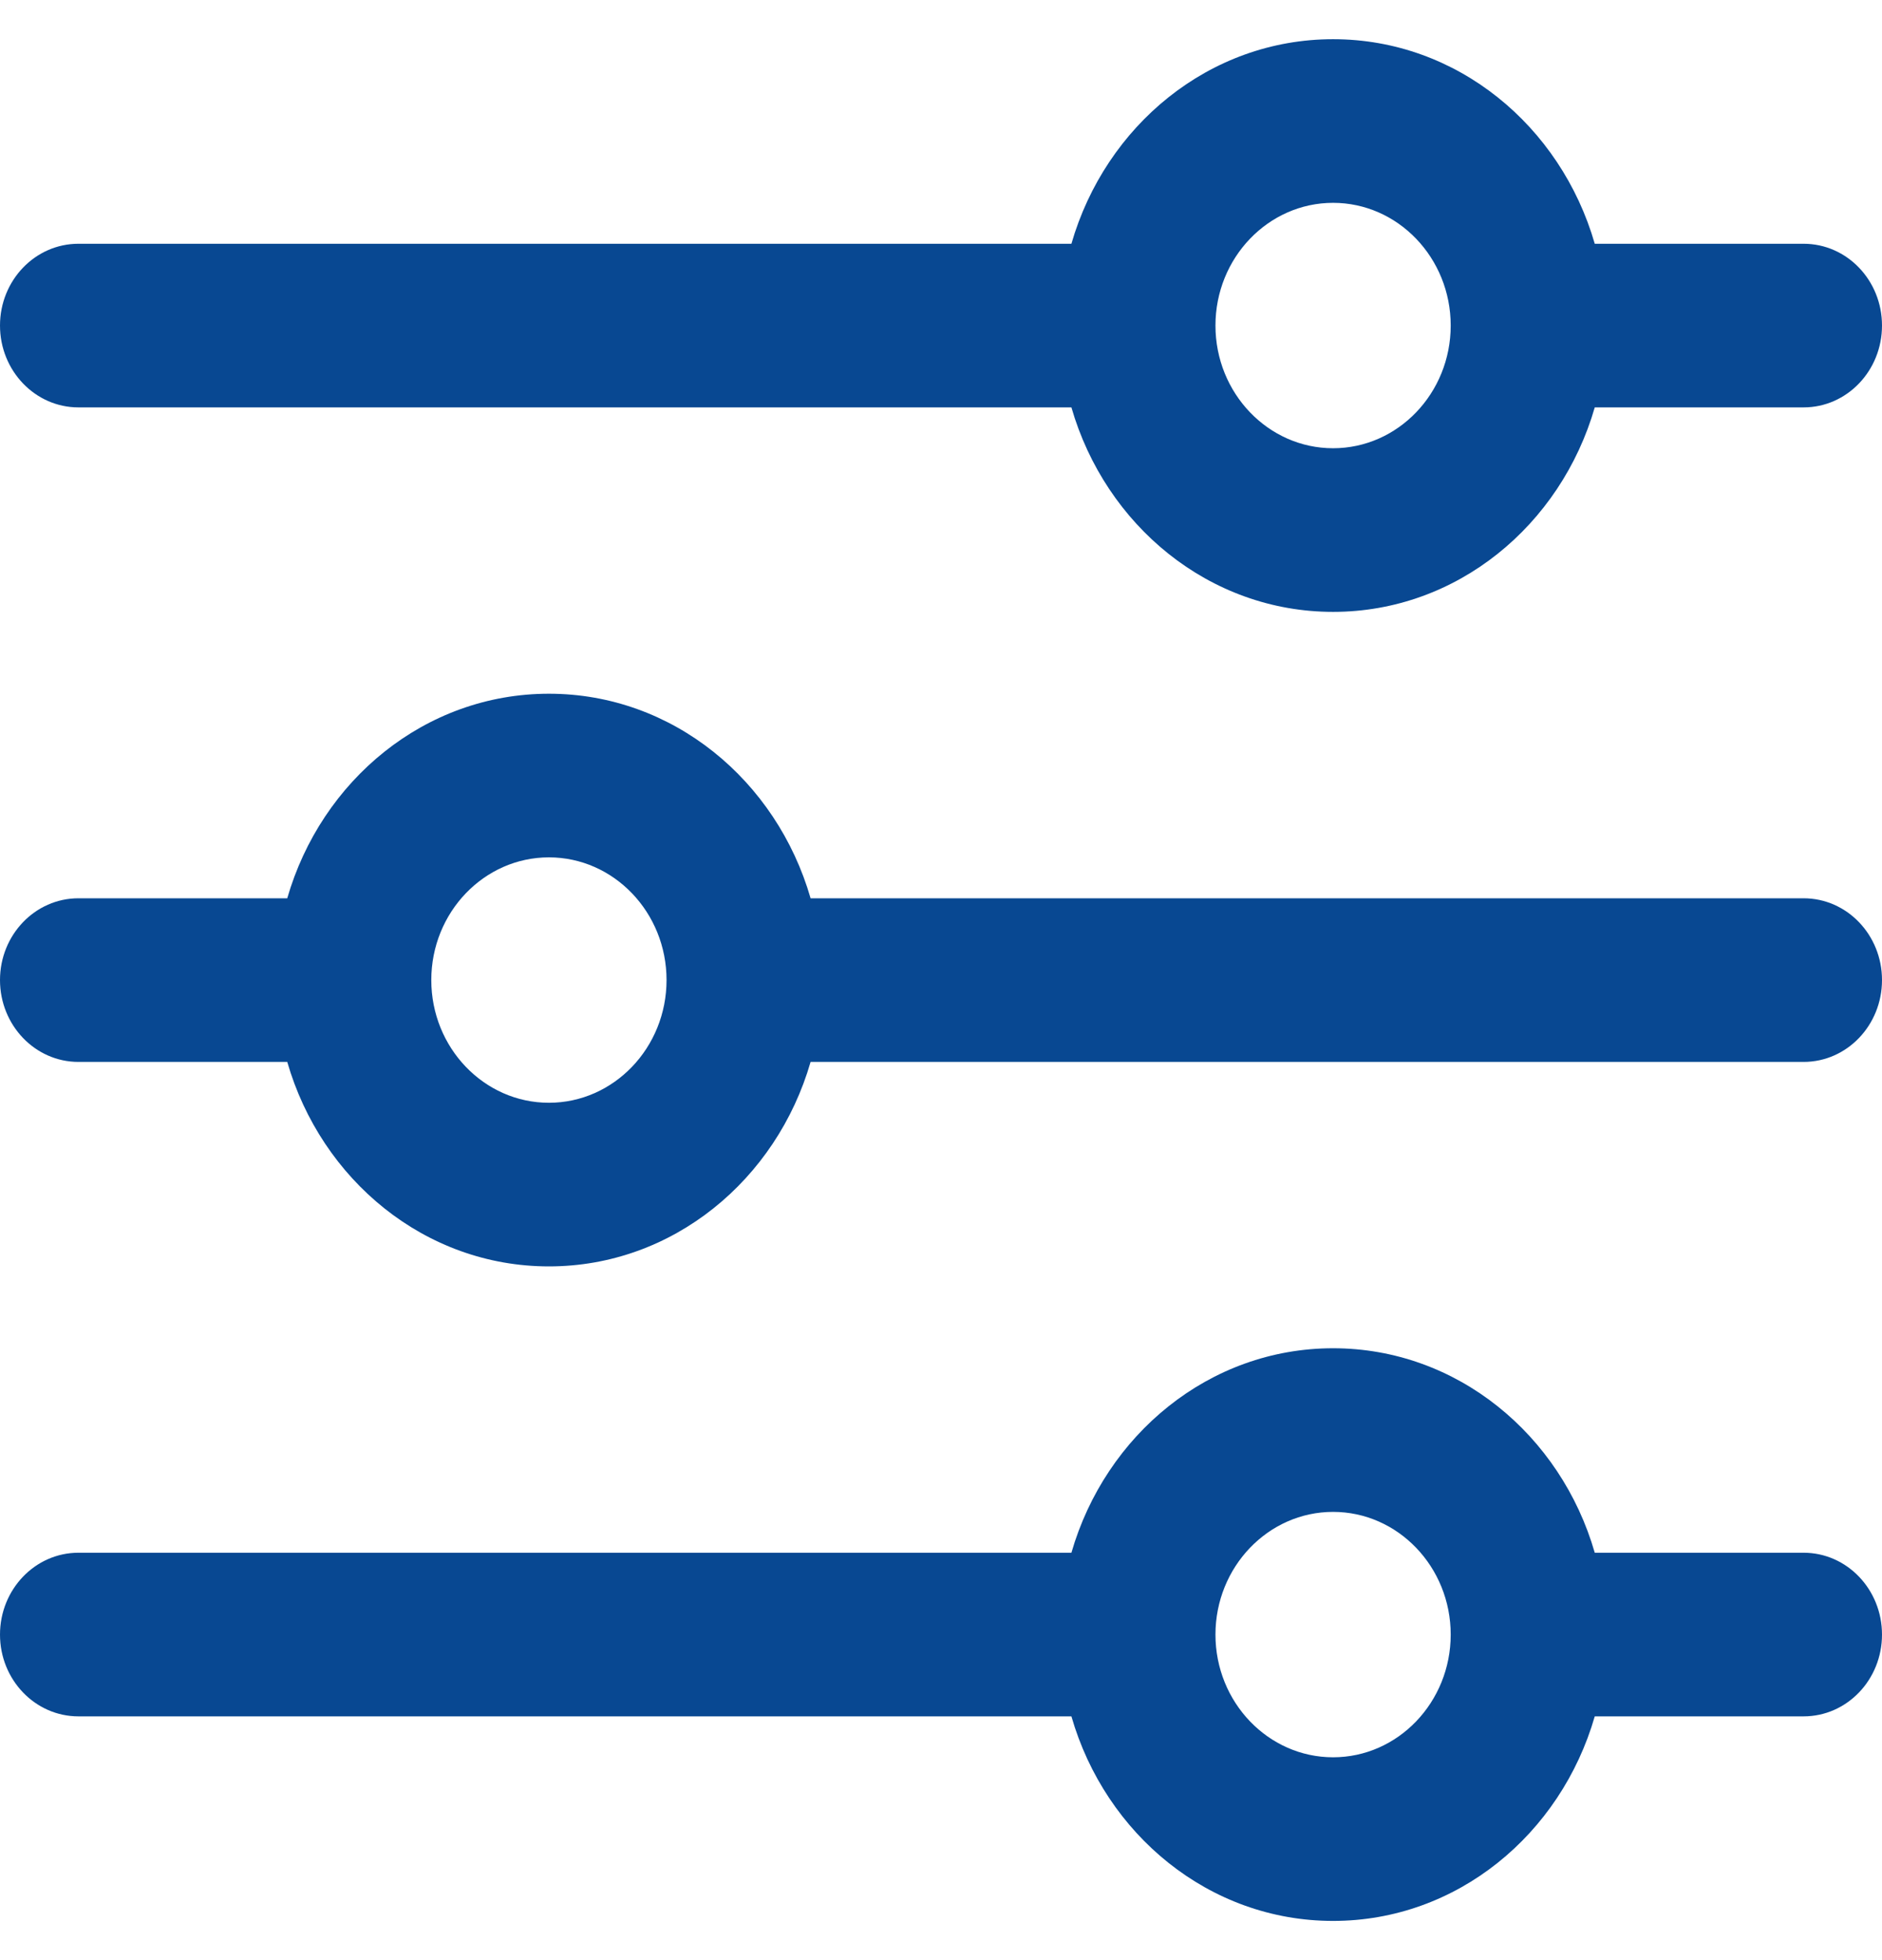 <svg width="24" height="25" viewBox="0 0 24 25" fill="none" xmlns="http://www.w3.org/2000/svg">
<path d="M23 19.804H20.337C19.904 18.301 18.58 17.196 17 17.196C15.42 17.196 14.097 18.301 13.663 19.804H1C0.448 19.804 0 20.272 0 20.848C0 21.424 0.448 21.891 1 21.891H13.663C14.096 23.395 15.42 24.5 17 24.5C18.58 24.5 19.903 23.395 20.337 21.891H23C23.553 21.891 24 21.424 24 20.848C24 20.272 23.553 19.804 23 19.804ZM17 22.413C16.173 22.413 15.5 21.711 15.5 20.848C15.5 19.985 16.173 19.283 17 19.283C17.827 19.283 18.5 19.985 18.5 20.848C18.5 21.711 17.827 22.413 17 22.413Z" fill="#084892"/>
<path d="M23 3.109H20.337C19.903 1.605 18.58 0.5 17 0.5C15.42 0.5 14.097 1.605 13.663 3.109H1C0.448 3.109 0 3.576 0 4.152C0 4.728 0.448 5.196 1 5.196H13.663C14.097 6.699 15.42 7.804 17 7.804C18.58 7.804 19.903 6.699 20.337 5.196H23C23.553 5.196 24 4.728 24 4.152C24 3.576 23.553 3.109 23 3.109ZM17 5.717C16.173 5.717 15.5 5.015 15.5 4.152C15.5 3.289 16.173 2.587 17 2.587C17.827 2.587 18.5 3.289 18.5 4.152C18.5 5.015 17.827 5.717 17 5.717Z" fill="#084892"/>
<path d="M23 11.457H10.337C9.903 9.953 8.58 8.848 7 8.848C5.42 8.848 4.097 9.953 3.663 11.457H1C0.448 11.457 0 11.924 0 12.5C0 13.076 0.448 13.544 1 13.544H3.663C4.097 15.047 5.42 16.152 7 16.152C8.58 16.152 9.903 15.047 10.337 13.544H23C23.553 13.544 24 13.076 24 12.5C24 11.924 23.553 11.457 23 11.457ZM7 14.065C6.173 14.065 5.5 13.363 5.5 12.5C5.5 11.637 6.173 10.935 7 10.935C7.827 10.935 8.5 11.637 8.5 12.5C8.5 13.363 7.827 14.065 7 14.065Z" fill="#084892"/>
</svg>
